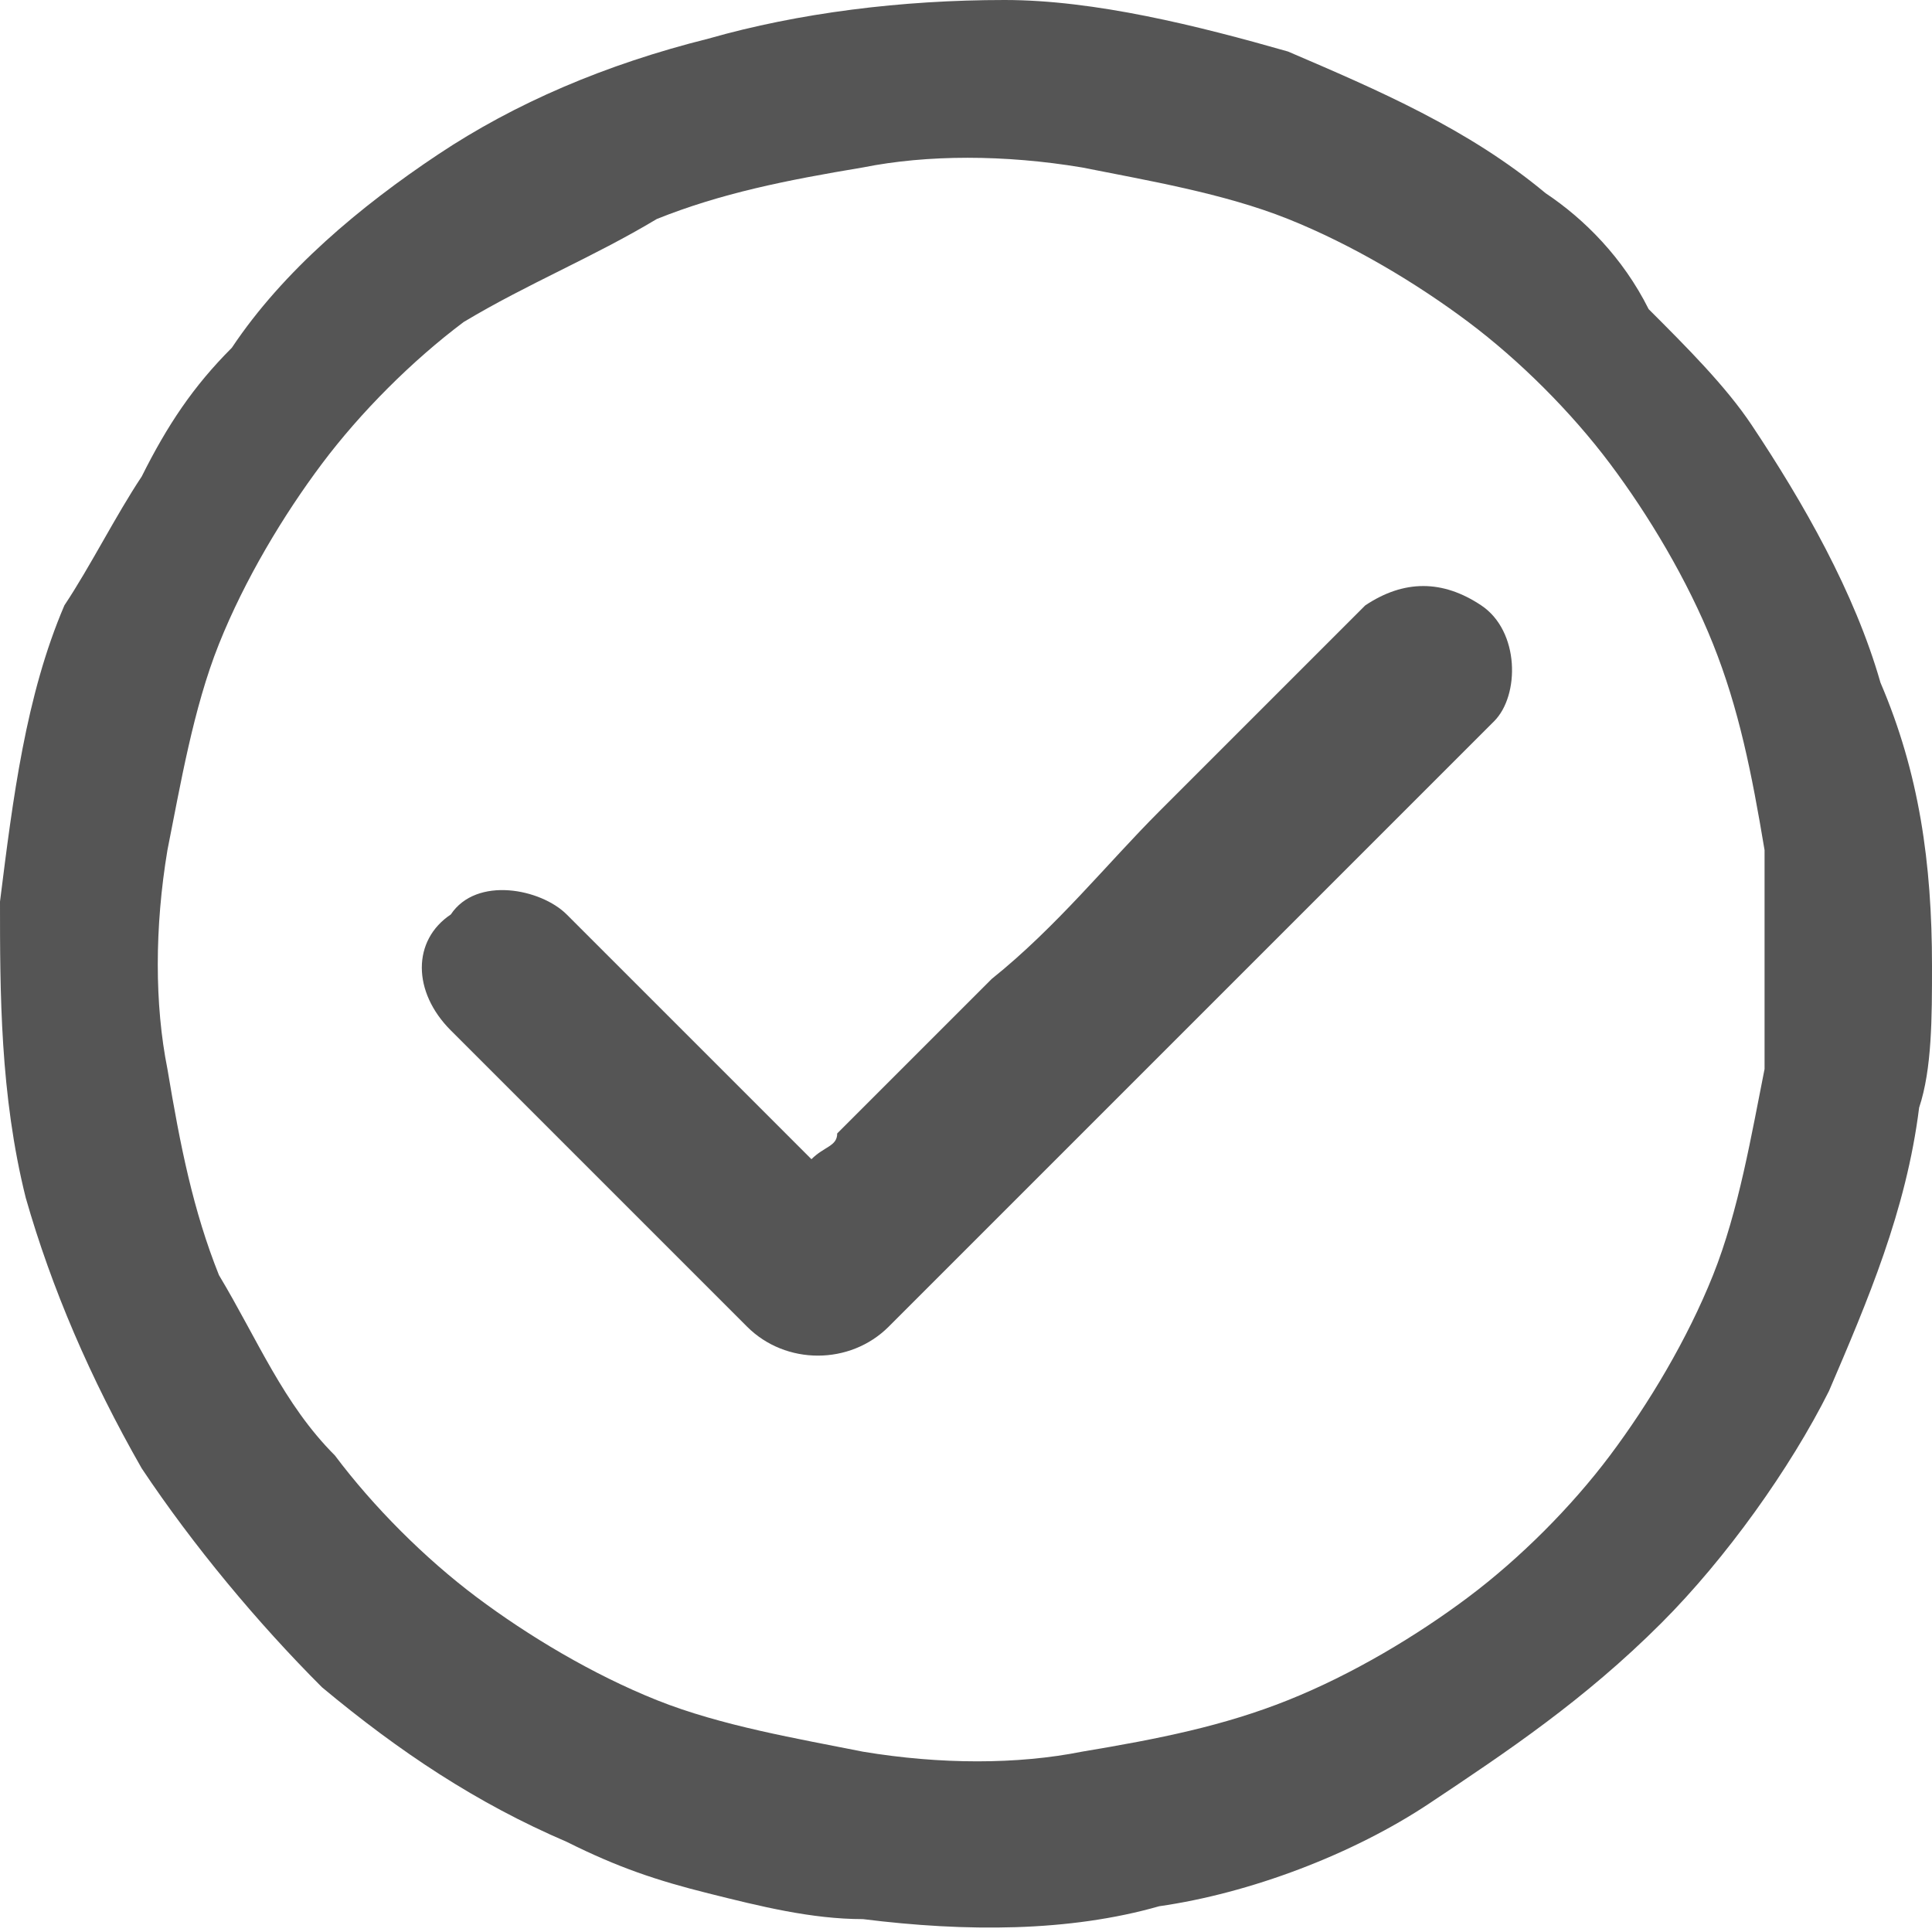 <?xml version="1.0" encoding="utf-8"?>
<!-- Generator: Adobe Illustrator 28.0.0, SVG Export Plug-In . SVG Version: 6.00 Build 0)  -->
<svg version="1.1" id="Capa_1" xmlns="http://www.w3.org/2000/svg" xmlns:xlink="http://www.w3.org/1999/xlink" x="0px" y="0px"
	 viewBox="0 0 15 15" style="enable-background:new 0 0 15 15;" xml:space="preserve">
<style type="text/css">
	.st0{fill:#555555;}
</style>
<path class="st0" d="M11.5,4.7c-0.3-0.2-0.6-0.2-0.9,0c-0.2,0.2-0.3,0.3-0.5,0.5C9.8,5.5,9.4,5.9,9,6.3C8.6,6.7,8.2,7.2,7.7,7.6
	C7.3,8,6.9,8.4,6.5,8.8C6.5,8.9,6.4,8.9,6.3,9C6.2,8.9,6,8.7,5.9,8.6C5.5,8.2,5.1,7.8,4.7,7.4C4.6,7.3,4.5,7.2,4.4,7.1
	c-0.2-0.2-0.7-0.3-0.9,0C3.2,7.3,3.2,7.7,3.5,8C4,8.5,4.5,9,5,9.5c0.2,0.2,0.5,0.5,0.7,0.7c0,0,0,0,0.1,0.1c0.3,0.3,0.8,0.3,1.1,0
	c0,0,0.1-0.1,0.1-0.1c0.5-0.5,0.9-0.9,1.4-1.4c0.7-0.7,1.3-1.3,2-2c0.4-0.4,0.8-0.8,1.2-1.2c0,0,0,0,0,0C11.8,5.4,11.8,4.9,11.5,4.7
	z"/>
<path class="st0" d="M15,7.5c0-0.8-0.1-1.5-0.4-2.2c-0.2-0.7-0.6-1.4-1-2c-0.2-0.3-0.5-0.6-0.8-0.9C12.6,2,12.3,1.7,12,1.5
	c-0.6-0.5-1.3-0.8-2-1.1C9.3,0.2,8.5,0,7.8,0C7,0,6.2,0.1,5.5,0.3C4.7,0.5,4,0.8,3.4,1.2C2.8,1.6,2.2,2.1,1.8,2.7
	C1.5,3,1.3,3.3,1.1,3.7C0.9,4,0.7,4.4,0.5,4.7C0.2,5.4,0.1,6.2,0,7C0,7.7,0,8.5,0.2,9.3c0.2,0.7,0.5,1.4,0.9,2.1
	c0.4,0.6,0.9,1.2,1.4,1.7c0.6,0.5,1.2,0.9,1.9,1.2c0.4,0.2,0.7,0.3,1.1,0.4c0.4,0.1,0.8,0.2,1.2,0.2C7.5,15,8.3,15,9,14.8
	c0.7-0.1,1.5-0.4,2.1-0.8c0.6-0.4,1.2-0.8,1.8-1.4c0.5-0.5,1-1.2,1.3-1.8c0.3-0.7,0.6-1.4,0.7-2.2C15,8.3,15,7.9,15,7.5
	C15,7.5,15,7.5,15,7.5z M13.7,6.7C13.7,6.6,13.7,6.6,13.7,6.7C13.7,6.6,13.7,6.6,13.7,6.7z M13.7,8.3c-0.1,0.5-0.2,1.1-0.4,1.6
	c-0.2,0.5-0.5,1-0.8,1.4c-0.3,0.4-0.7,0.8-1.1,1.1c-0.4,0.3-0.9,0.6-1.4,0.8c-0.5,0.2-1,0.3-1.6,0.4c-0.5,0.1-1.1,0.1-1.7,0
	c-0.5-0.1-1.1-0.2-1.6-0.4c-0.5-0.2-1-0.5-1.4-0.8c-0.4-0.3-0.8-0.7-1.1-1.1C2.2,10.9,2,10.4,1.7,9.9c-0.2-0.5-0.3-1-0.4-1.6
	c-0.1-0.5-0.1-1.1,0-1.7c0.1-0.5,0.2-1.1,0.4-1.6c0.2-0.5,0.5-1,0.8-1.4c0.3-0.4,0.7-0.8,1.1-1.1C4.1,2.2,4.6,2,5.1,1.7
	c0.5-0.2,1-0.3,1.6-0.4c0.5-0.1,1.1-0.1,1.7,0c0.5,0.1,1.1,0.2,1.6,0.4c0.5,0.2,1,0.5,1.4,0.8c0.4,0.3,0.8,0.7,1.1,1.1
	c0.3,0.4,0.6,0.9,0.8,1.4c0.2,0.5,0.3,1,0.4,1.6c0,0.3,0,0.5,0,0.8C13.7,7.8,13.7,8,13.7,8.3z"/>
</svg>
